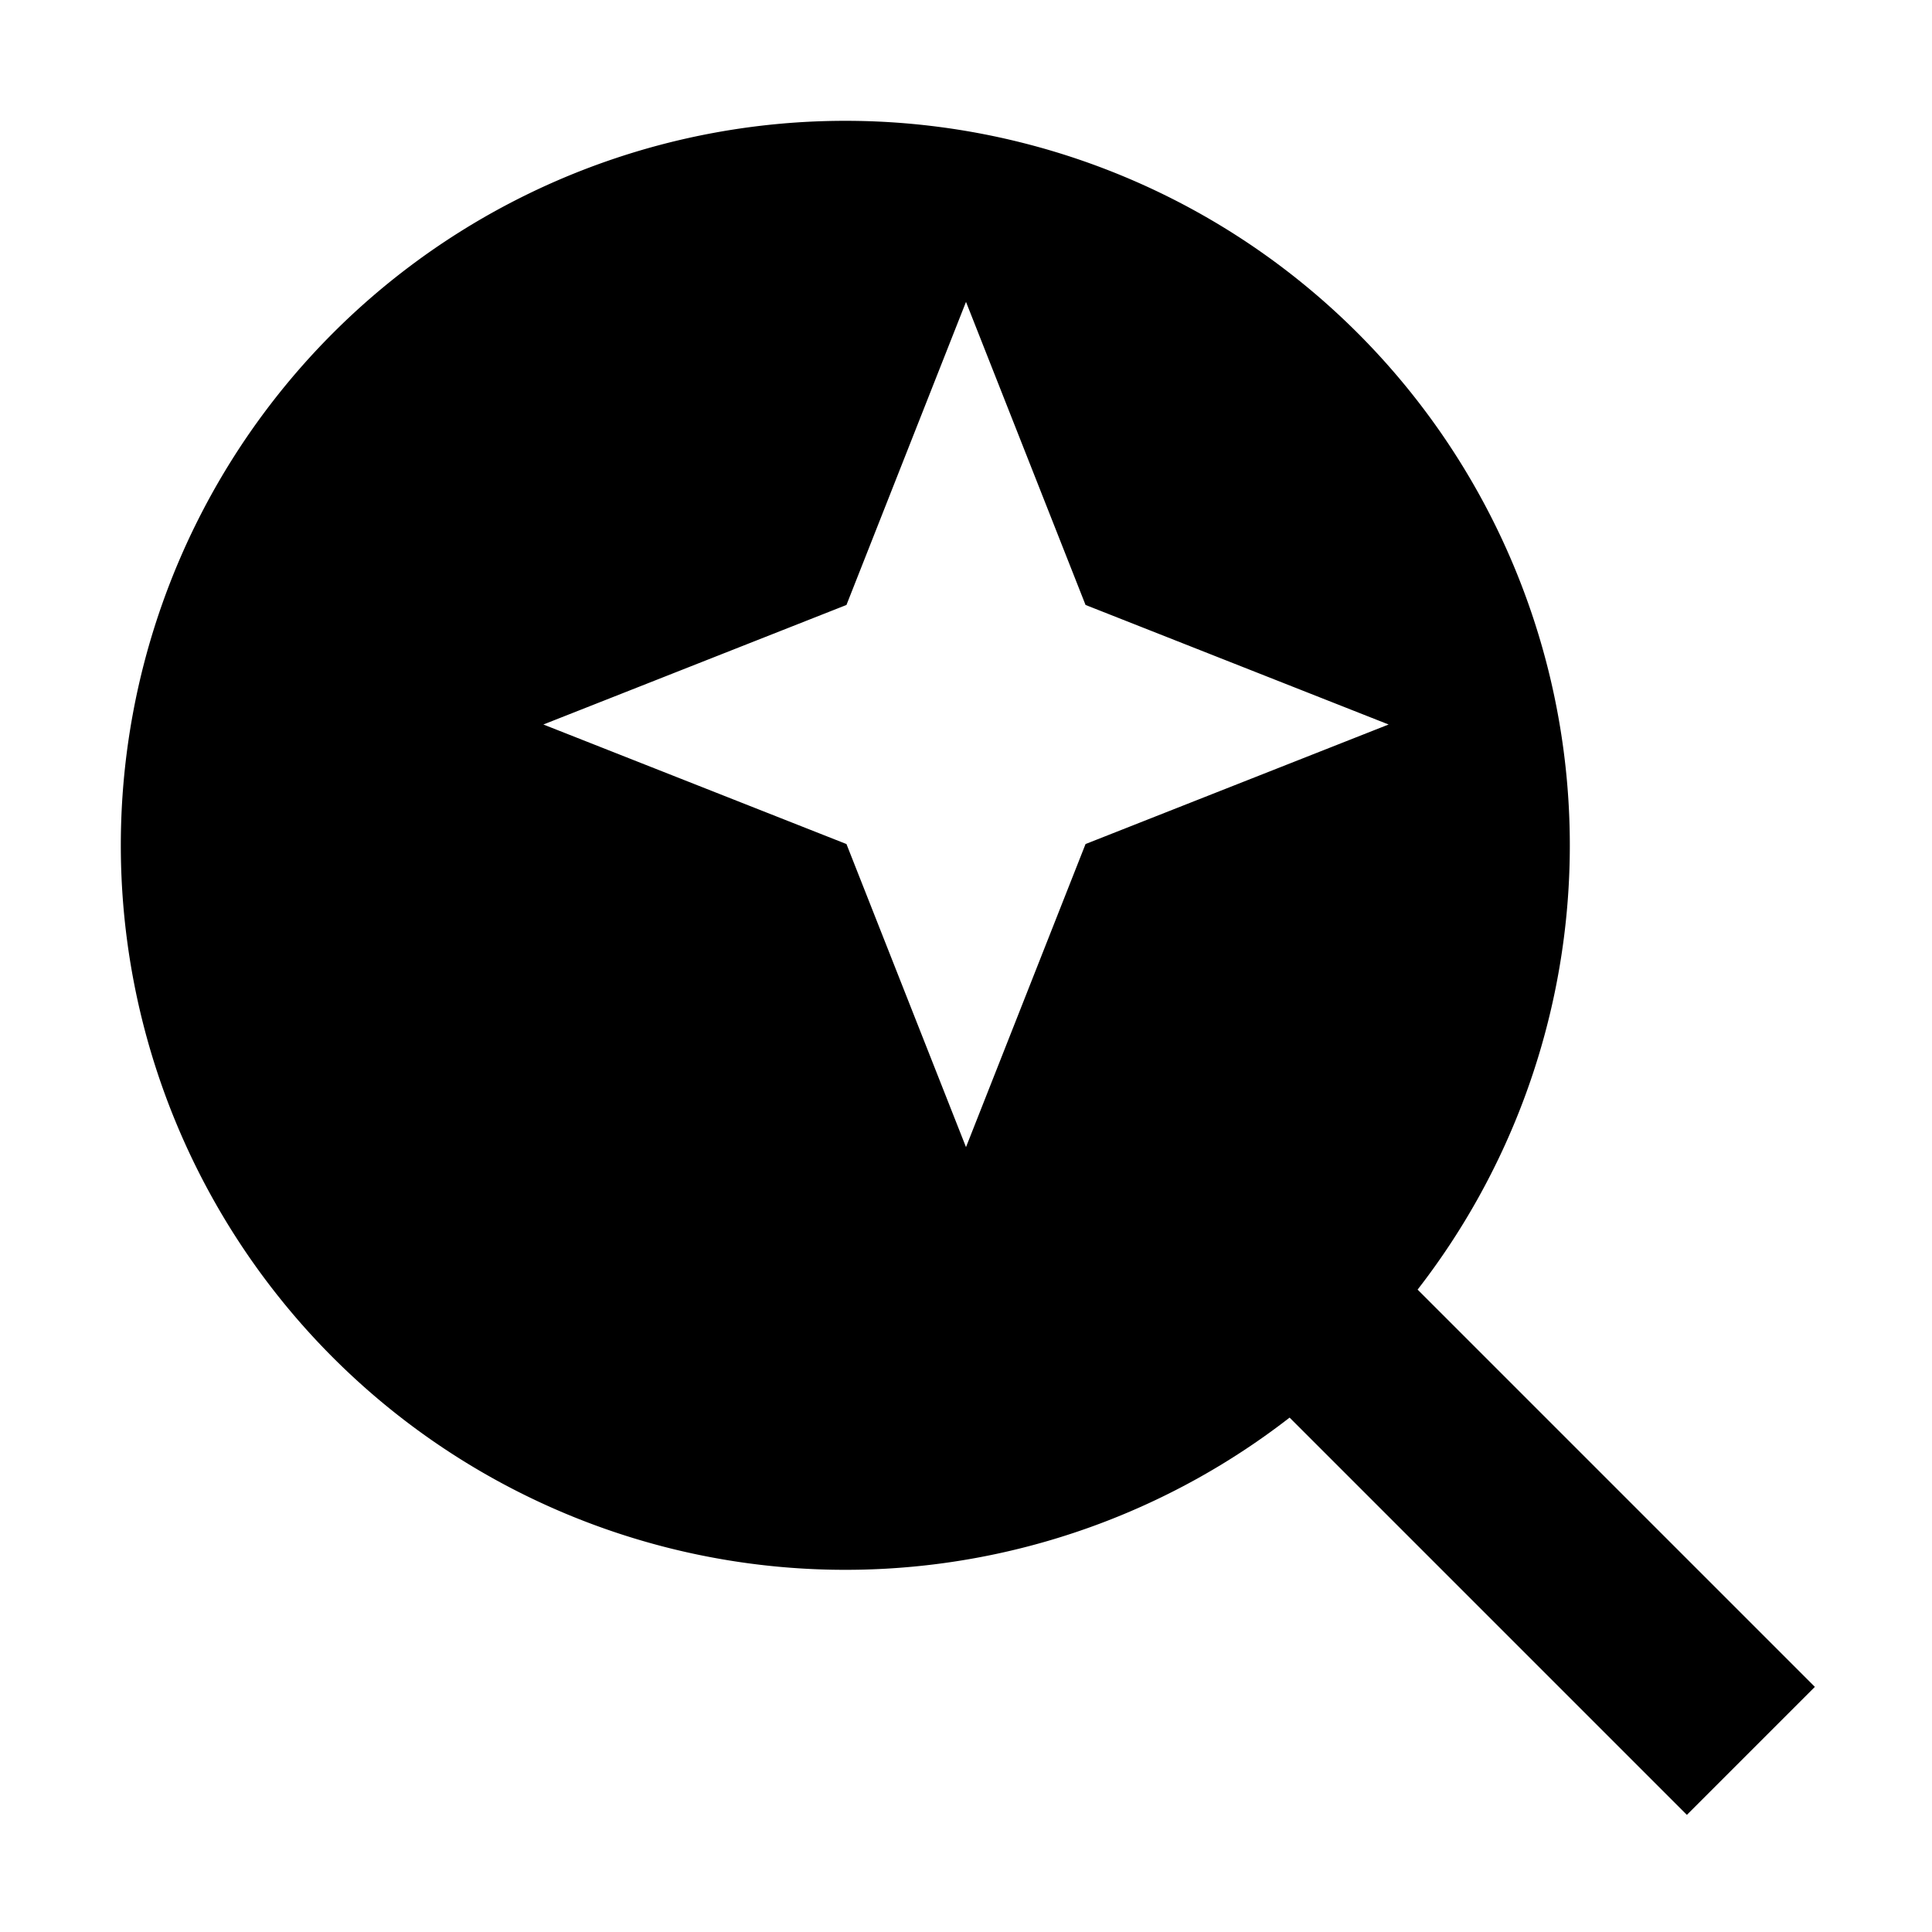 <svg xmlns="http://www.w3.org/2000/svg" width="16" height="16" fill="none" viewBox="0 0 16 16"><path fill="currentColor" fill-rule="evenodd" d="M10.68 11.74a6 6 0 1 1 1.06-1.06l3.29 3.29-1.06 1.06-3.29-3.29ZM8 2.5l.99 2.51L11.5 6l-2.51.99L8 9.5l-.99-2.51L4.5 6l2.51-.99L8 2.5Z" clip-rule="evenodd"/></svg>